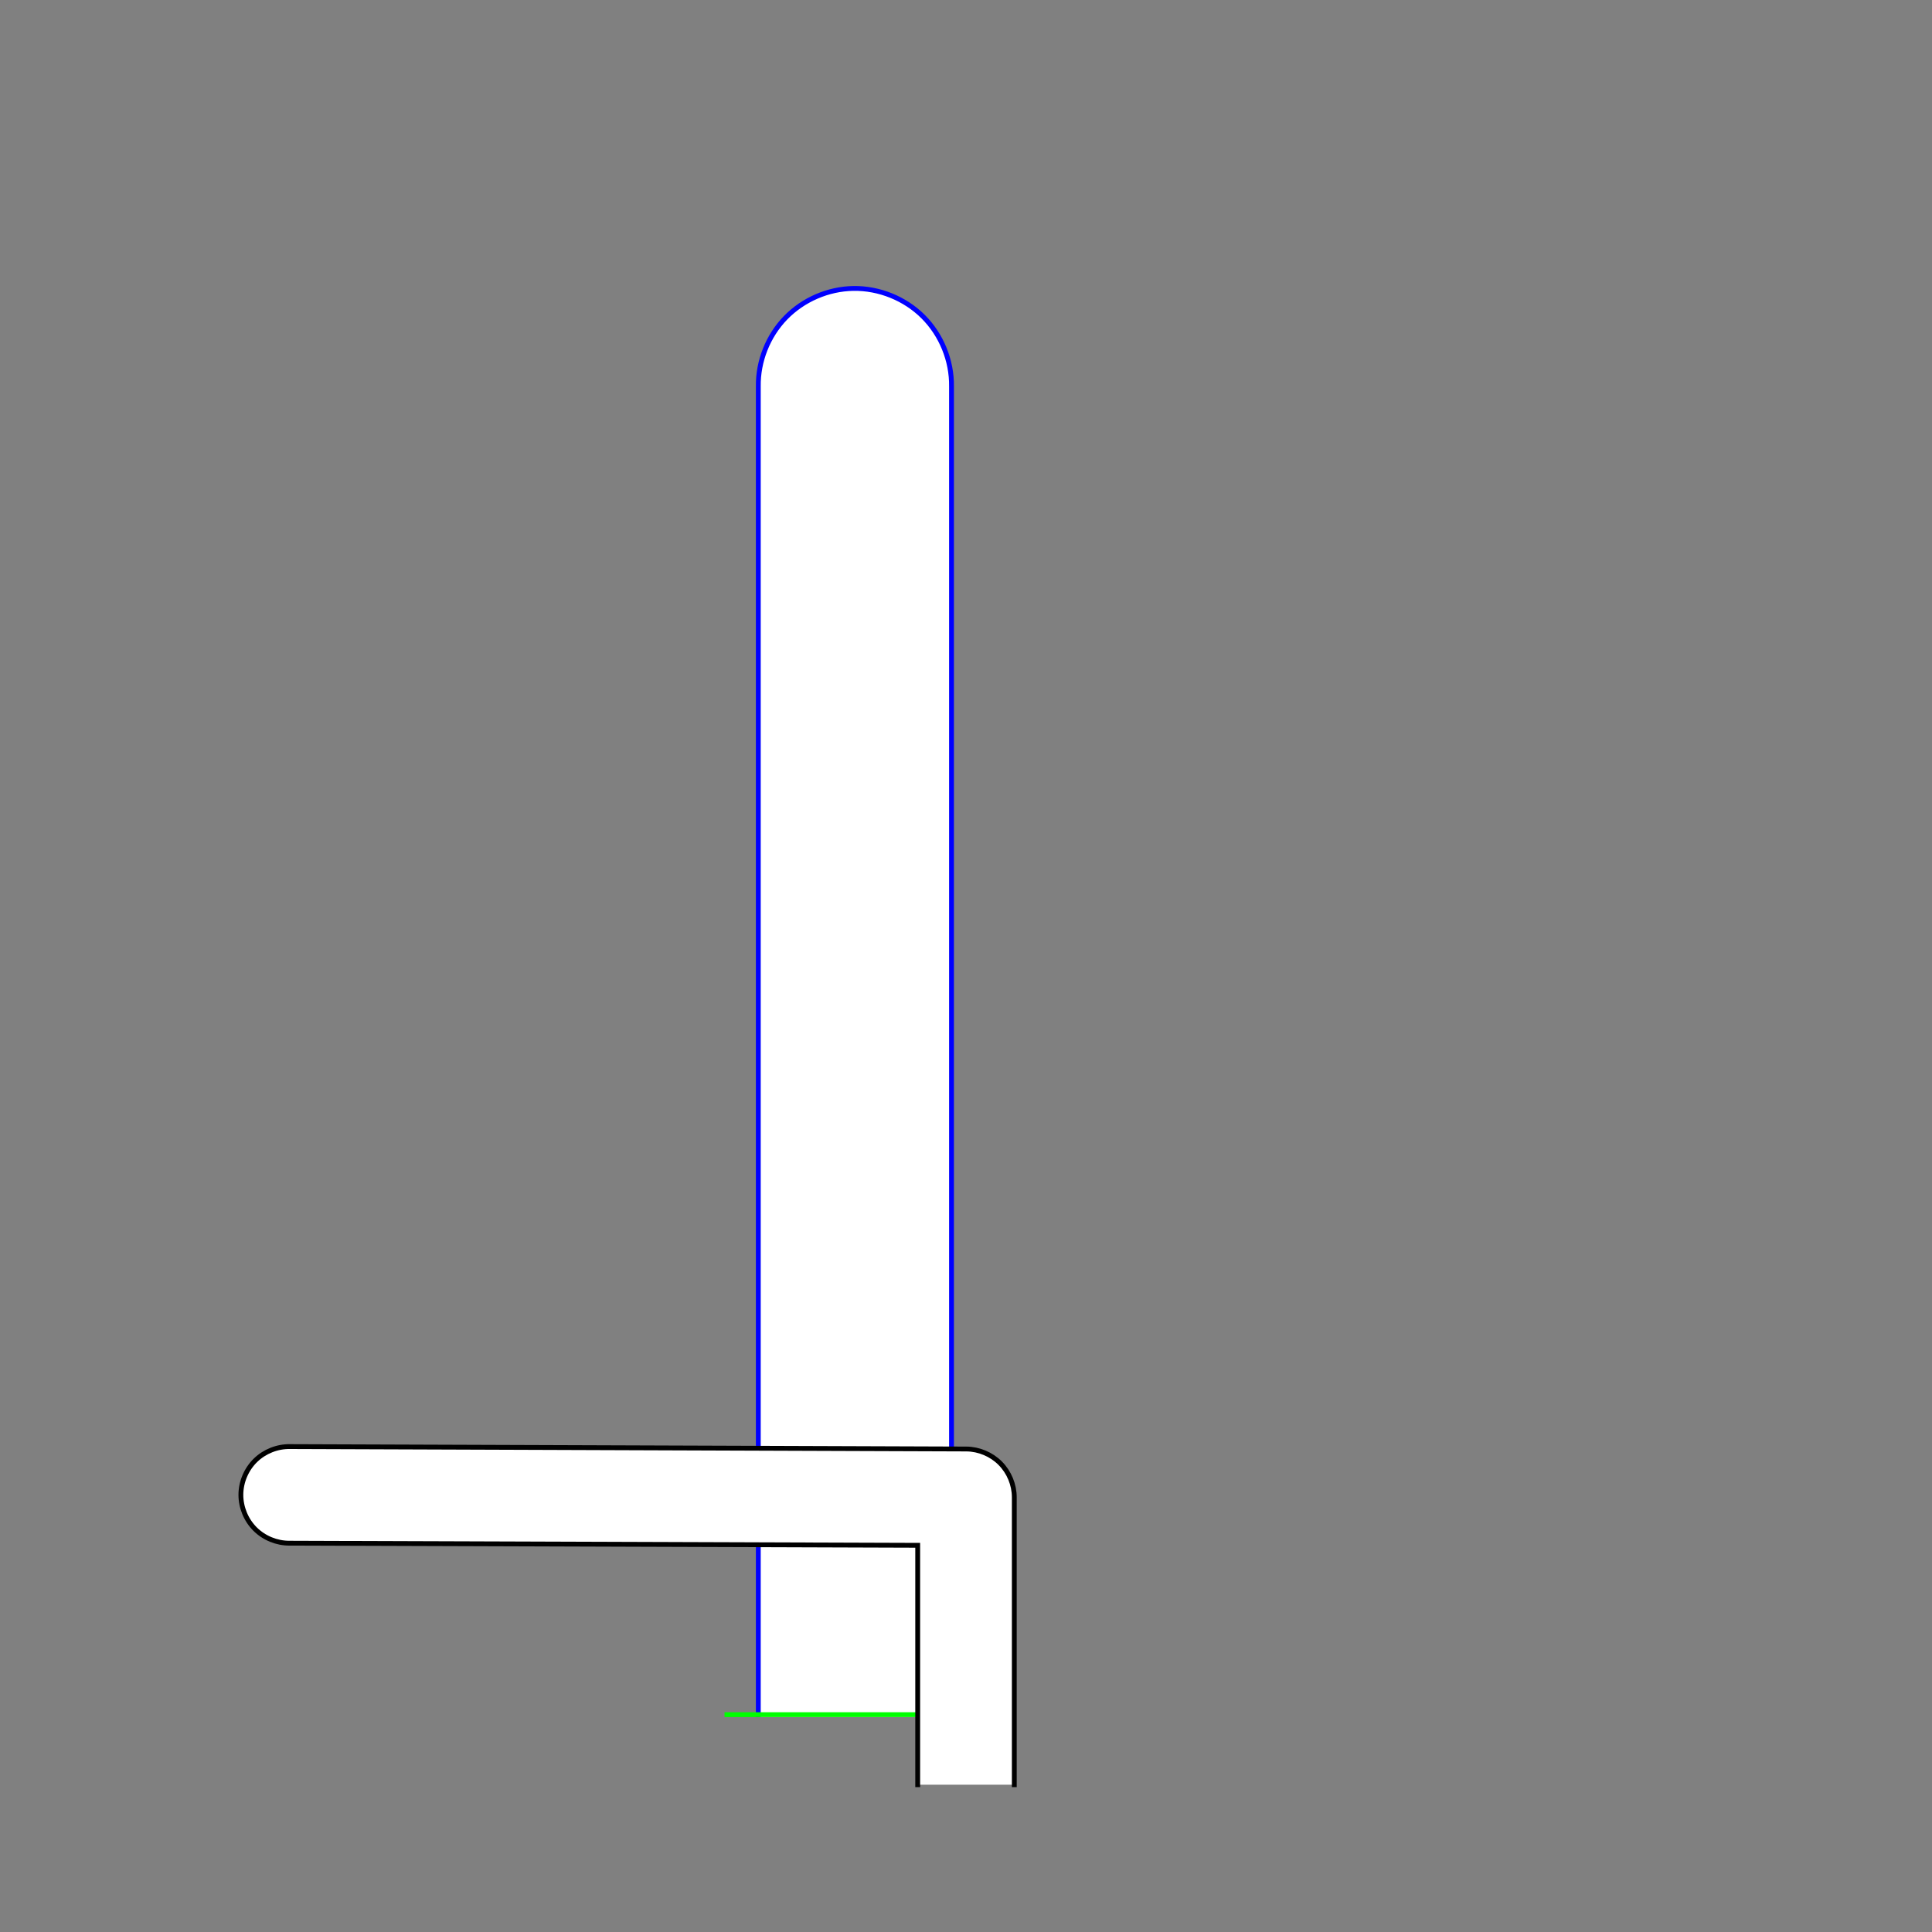 <?xml version="1.0" encoding="UTF-8" standalone="no"?>
<!-- Created with Inkscape (http://www.inkscape.org/) -->
<svg
   xmlns:dc="http://purl.org/dc/elements/1.1/"
   xmlns:cc="http://creativecommons.org/ns#"
   xmlns:rdf="http://www.w3.org/1999/02/22-rdf-syntax-ns#"
   xmlns:svg="http://www.w3.org/2000/svg"
   xmlns="http://www.w3.org/2000/svg"
   xmlns:sodipodi="http://sodipodi.sourceforge.net/DTD/sodipodi-0.dtd"
   xmlns:inkscape="http://www.inkscape.org/namespaces/inkscape"
   style="display:inline"
   sodipodi:docname="2181E05D34BD59-R+_00_00_SW_00_.svg"
   inkscape:version="0.48.3.1 r9886"
   version="1.1"
   id="svg2902"
   height="400"
   width="400">
  
  <rect width="100%" height="100%" fill="#808080" stroke="none"/>
  
  <g
     inkscape:groupmode="layer"
     id="g4432"
     inkscape:label="A-002"
     style="display:inline"
     sodipodi:insensitive="true">
    <path
       sodipodi:nodetypes="ccssscc"
       inkscape:connector-curvature="0"
       id="path4434-0"
       d="m 197,355.5 0,-275.5 c 0.075,-5.335 -2.092,-10.666 -5.867,-14.436 -3.776,-3.77 -9.11,-5.928 -14.445,-5.845 -5.231,0.082 -10.396,2.314 -14.04,6.068 -3.644,3.754 -5.722,8.983 -5.648,14.214 L 157,355.5"
       style="font-size:medium;font-style:normal;font-variant:normal;font-weight:normal;font-stretch:normal;text-indent:0;text-align:start;text-decoration:none;line-height:normal;letter-spacing:normal;word-spacing:normal;text-transform:none;direction:ltr;block-progression:tb;writing-mode:lr-tb;text-anchor:start;baseline-shift:baseline;color:#000000;fill:#ffffff;fill-opacity:1;stroke:none;stroke-width:1;marker:none;visibility:visible;display:inline;overflow:visible;enable-background:accumulate;font-family:Sans;-inkscape-font-specification:Sans" />
    <path
       sodipodi:nodetypes="ccssscc"
       inkscape:connector-curvature="0"
       id="path4434"
       d="M 197,355.5 197,80 c 0.075,-5.335 -2.092,-10.666 -5.867,-14.436 -3.776,-3.77 -9.11,-5.928 -14.445,-5.845 -5.231,0.082 -10.396,2.314 -14.04,6.068 C 159.004,69.54 156.926,74.769 157,80 l 0,275.5"
       style="font-size:medium;font-style:normal;font-variant:normal;font-weight:normal;font-stretch:normal;text-indent:0;text-align:start;text-decoration:none;line-height:normal;letter-spacing:normal;word-spacing:normal;text-transform:none;direction:ltr;block-progression:tb;writing-mode:lr-tb;text-anchor:start;baseline-shift:baseline;color:#000000;fill:none;stroke:#0000ff;stroke-width:1;stroke-miterlimit:4;stroke-dasharray:none;marker:none;visibility:visible;display:inline;overflow:visible;enable-background:accumulate;font-family:Sans;-inkscape-font-specification:Sans" />
    <path
       sodipodi:nodetypes="cc"
       inkscape:connector-curvature="0"
       id="path4436"
       d="m 150.5,355 51,0"
       style="color:#000000;fill:none;stroke:#00ff00;stroke-width:1px;stroke-linecap:square;stroke-linejoin:miter;stroke-miterlimit:4;stroke-opacity:1;stroke-dasharray:none;stroke-dashoffset:0;marker:none;visibility:visible;display:inline;overflow:visible;enable-background:accumulate" />
  </g>
  <g
     style="display:inline"
     inkscape:label="SW-002"
     id="g4474"
     inkscape:groupmode="layer">
    <path
       id="path4476"
       style="fill:#ffffff;stroke:none;display:inline"
       d="M 210,369.5 210,359.5 210,310 c -2.1e-4,-2.608 -1.069,-5.199 -2.907,-7.049 -1.838,-1.85 -4.423,-2.935 -7.03,-2.951 l -140,-0.5 c -2.639,-0.05 -5.282,0.996 -7.172,2.839 -1.89,1.843 -3.002,4.458 -3.019,7.098 -0.017,2.639 1.063,5.269 2.93,7.135 1.867,1.866 4.496,2.945 7.135,2.928 L 190,319.938 l 0,39.562 0,10"
       inkscape:connector-curvature="0"
       sodipodi:nodetypes="cccsccssscccc" />
    <path
       sodipodi:nodetypes="cccsccssscccc"
       inkscape:connector-curvature="0"
       d="M 210,369.5 210,359.5 210,310 c -2.1e-4,-2.608 -1.069,-5.199 -2.907,-7.049 -1.838,-1.85 -4.423,-2.935 -7.03,-2.951 l -140,-0.5 c -2.639,-0.05 -5.282,0.996 -7.172,2.839 -1.89,1.843 -3.002,4.458 -3.019,7.098 -0.017,2.639 1.063,5.269 2.93,7.135 1.867,1.866 4.496,2.945 7.135,2.928 L 190,319.938 l 0,39.562 0,10"
       style="fill:none;stroke:#000000;stroke-width:1px;stroke-linecap:square;stroke-linejoin:miter;stroke-opacity:1;display:inline"
       id="path4478" />
  </g>
</svg>
